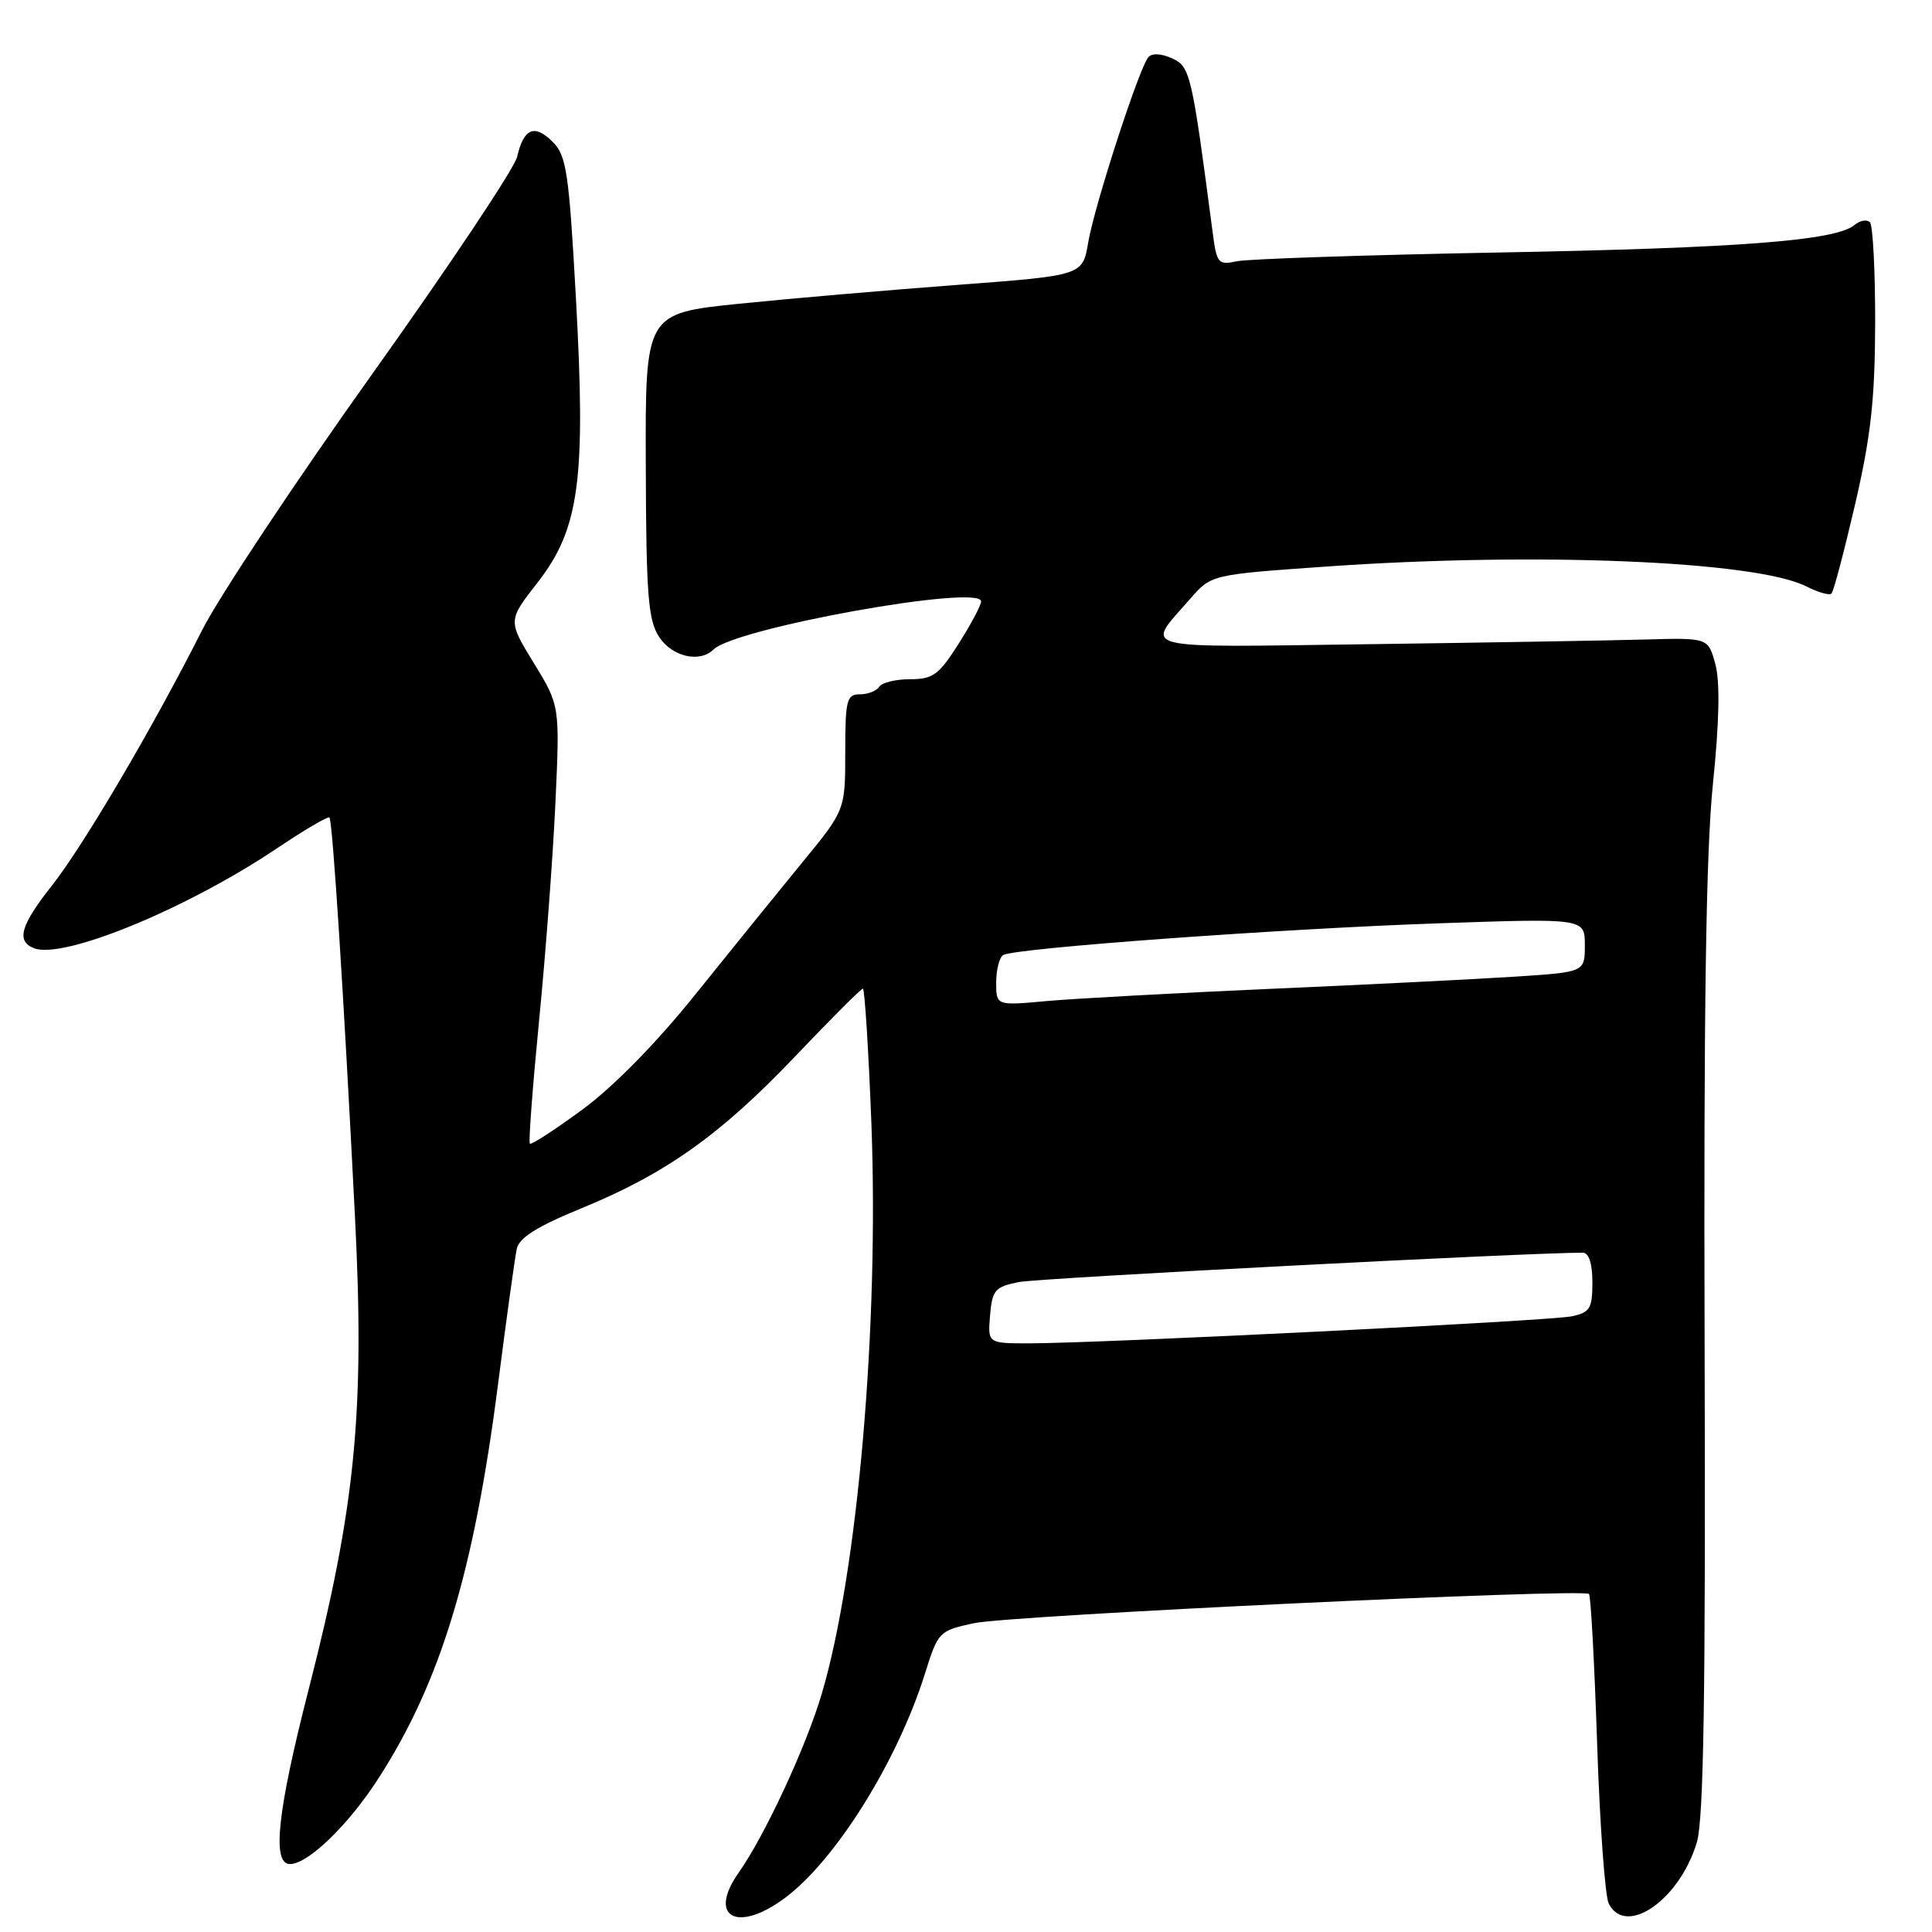 <?xml version="1.0" encoding="UTF-8" standalone="no"?>
<!DOCTYPE svg PUBLIC "-//W3C//DTD SVG 1.1//EN" "http://www.w3.org/Graphics/SVG/1.1/DTD/svg11.dtd" >
<svg xmlns="http://www.w3.org/2000/svg" xmlns:xlink="http://www.w3.org/1999/xlink" version="1.1" viewBox="0 0 256 256">
 <g >
 <path fill="currentColor"
d=" M 103.94 251.54 C 110.68 246.57 118.89 233.44 122.55 221.80 C 124.30 216.20 124.42 216.08 129.06 215.08 C 133.92 214.04 209.77 210.44 210.55 211.21 C 210.79 211.45 211.27 220.39 211.63 231.07 C 211.98 241.76 212.68 251.29 213.17 252.25 C 215.45 256.69 222.57 251.73 224.84 244.12 C 225.75 241.09 226.01 224.40 225.87 178.28 C 225.74 134.10 226.05 112.94 226.96 104.00 C 227.82 95.64 227.93 90.34 227.29 88.00 C 226.34 84.50 226.34 84.50 217.92 84.74 C 213.29 84.87 196.80 85.15 181.28 85.36 C 149.97 85.78 151.70 86.23 157.73 79.32 C 160.50 76.14 160.50 76.14 175.77 75.07 C 203.51 73.12 232.72 74.33 239.34 77.70 C 240.91 78.50 242.41 78.92 242.68 78.65 C 242.96 78.38 244.36 73.06 245.81 66.83 C 247.90 57.82 248.44 52.91 248.47 42.83 C 248.48 35.86 248.17 29.83 247.77 29.44 C 247.37 29.04 246.45 29.21 245.72 29.82 C 243.23 31.89 230.52 32.87 198.50 33.46 C 180.90 33.79 165.32 34.31 163.88 34.62 C 161.42 35.15 161.22 34.91 160.69 30.84 C 157.91 9.67 157.72 8.83 155.30 7.73 C 153.87 7.08 152.64 7.02 152.16 7.58 C 150.94 9.00 145.02 27.24 144.19 32.14 C 143.45 36.50 143.45 36.50 126.97 37.74 C 117.91 38.42 104.88 39.54 98.00 40.24 C 85.50 41.52 85.50 41.52 85.57 61.65 C 85.62 78.88 85.88 82.17 87.34 84.40 C 89.07 87.03 92.72 87.87 94.55 86.06 C 97.42 83.21 130.00 77.36 130.00 79.69 C 130.00 80.19 128.66 82.72 127.02 85.30 C 124.41 89.42 123.62 90.00 120.58 90.00 C 118.68 90.00 116.84 90.45 116.50 91.00 C 116.16 91.55 115.01 92.00 113.94 92.00 C 112.19 92.00 112.00 92.74 112.00 99.67 C 112.00 107.35 112.00 107.35 106.19 114.42 C 103.00 118.32 96.65 126.15 92.08 131.84 C 86.96 138.22 81.24 144.04 77.16 147.03 C 73.53 149.70 70.40 151.73 70.21 151.54 C 70.02 151.35 70.57 144.06 71.42 135.35 C 72.28 126.63 73.26 113.65 73.59 106.50 C 74.19 93.50 74.19 93.50 70.74 87.87 C 67.29 82.24 67.29 82.24 71.23 77.19 C 76.78 70.06 77.65 63.61 76.31 39.45 C 75.39 22.84 75.06 20.62 73.24 18.80 C 70.83 16.39 69.39 16.99 68.53 20.76 C 68.19 22.27 59.56 35.20 49.36 49.50 C 39.16 63.80 29.00 79.10 26.78 83.50 C 20.39 96.18 11.05 112.07 6.85 117.38 C 2.71 122.63 2.12 124.72 4.52 125.65 C 8.42 127.14 24.69 120.45 36.62 112.46 C 40.30 109.99 43.46 108.13 43.65 108.32 C 44.07 108.74 45.54 131.68 47.03 161.11 C 48.35 187.03 47.12 199.57 40.92 223.77 C 36.75 240.03 36.00 247.00 38.42 247.00 C 40.81 247.00 46.14 241.85 50.09 235.73 C 58.36 222.95 62.78 208.39 65.98 183.50 C 67.11 174.70 68.23 166.58 68.48 165.46 C 68.80 164.00 71.21 162.49 76.96 160.14 C 88.18 155.55 95.45 150.39 105.36 139.98 C 110.06 135.04 114.10 131.00 114.34 131.00 C 114.57 131.00 115.08 138.99 115.46 148.75 C 116.49 175.67 113.66 208.33 108.88 224.46 C 106.80 231.49 101.32 243.27 97.87 248.15 C 93.75 254.00 97.65 256.18 103.94 251.54 Z  M 131.19 174.29 C 131.47 170.93 131.84 170.51 135.00 169.88 C 137.65 169.35 202.80 165.96 209.75 165.99 C 210.54 166.00 211.00 167.45 211.00 169.92 C 211.00 173.39 210.68 173.91 208.25 174.42 C 205.35 175.03 145.64 178.00 136.33 178.00 C 130.88 178.00 130.88 178.00 131.19 174.29 Z  M 132.00 130.19 C 132.00 128.50 132.42 126.86 132.93 126.55 C 134.41 125.63 169.76 123.06 190.75 122.34 C 210.00 121.68 210.00 121.68 210.00 125.25 C 210.00 128.81 210.00 128.81 200.75 129.41 C 195.66 129.74 181.15 130.47 168.50 131.02 C 155.85 131.58 142.46 132.31 138.75 132.64 C 132.00 133.26 132.00 133.26 132.00 130.19 Z "/>
</g>
</svg>